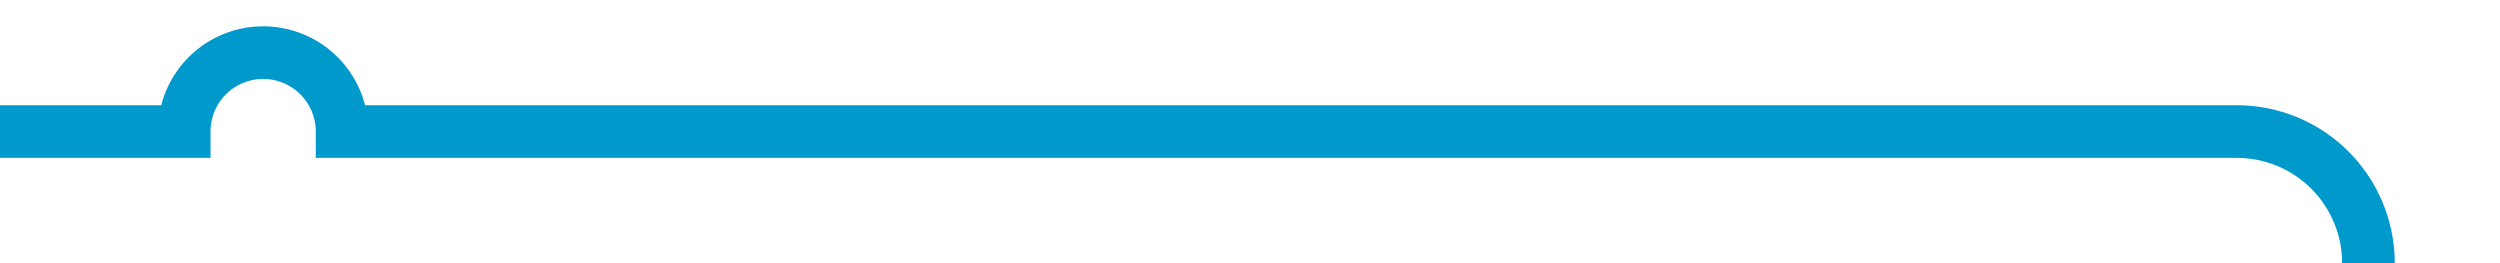 ﻿<?xml version="1.0" encoding="utf-8"?>
<svg version="1.1" xmlns:xlink="http://www.w3.org/1999/xlink" width="95px" height="10px" preserveAspectRatio="xMinYMid meet" viewBox="820 491  95 8" xmlns="http://www.w3.org/2000/svg">
  <path d="M 820 495  L 827 495  A 3 3 0 0 1 830 492 A 3 3 0 0 1 833 495 L 905 495  A 5 5 0 0 1 910 500 L 910 518  " stroke-width="2" stroke="#0099cc" fill="none" />
</svg>
